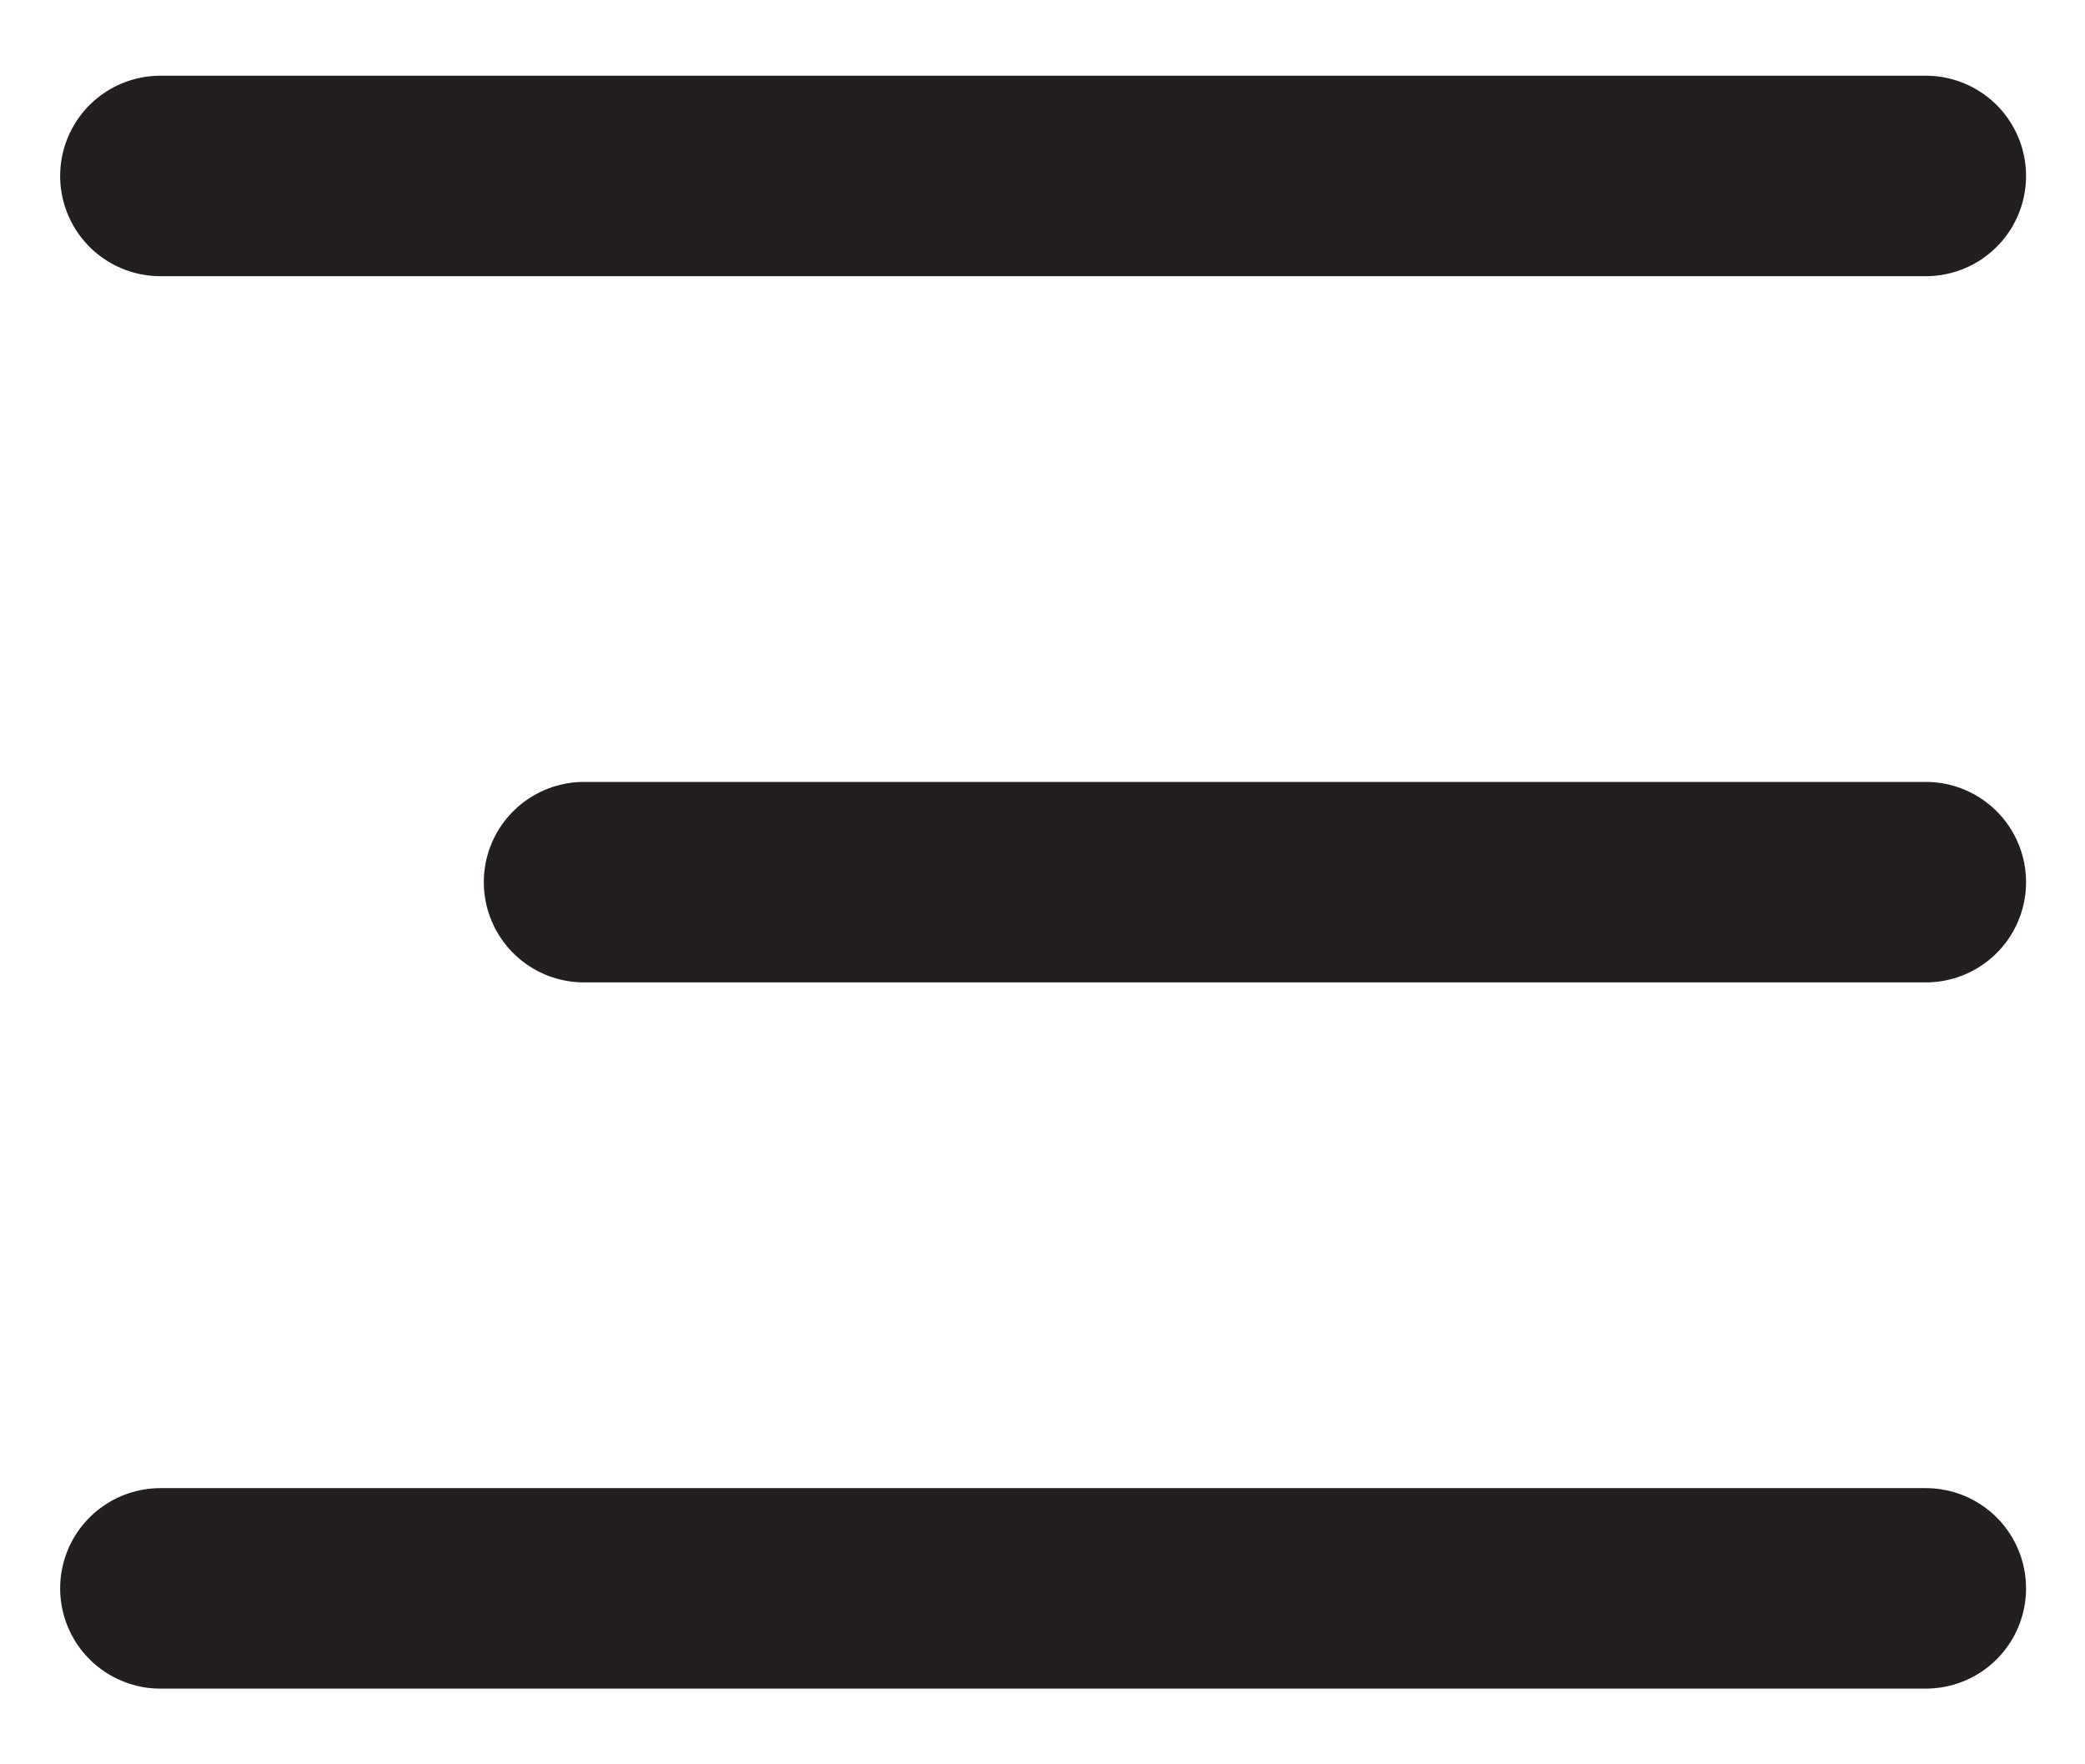 <svg width="26" height="22" viewBox="0 0 26 22" fill="none" xmlns="http://www.w3.org/2000/svg">
<path d="M2 2.194H24.015" stroke="#231F20" stroke-width="2.5" stroke-linecap="round"/>
<path d="M7.283 11L24.015 11" stroke="#231F20" stroke-width="2.5" stroke-linecap="round"/>
<path d="M2 19.806L24.015 19.806" stroke="#231F20" stroke-width="2.5" stroke-linecap="round"/>
</svg>
